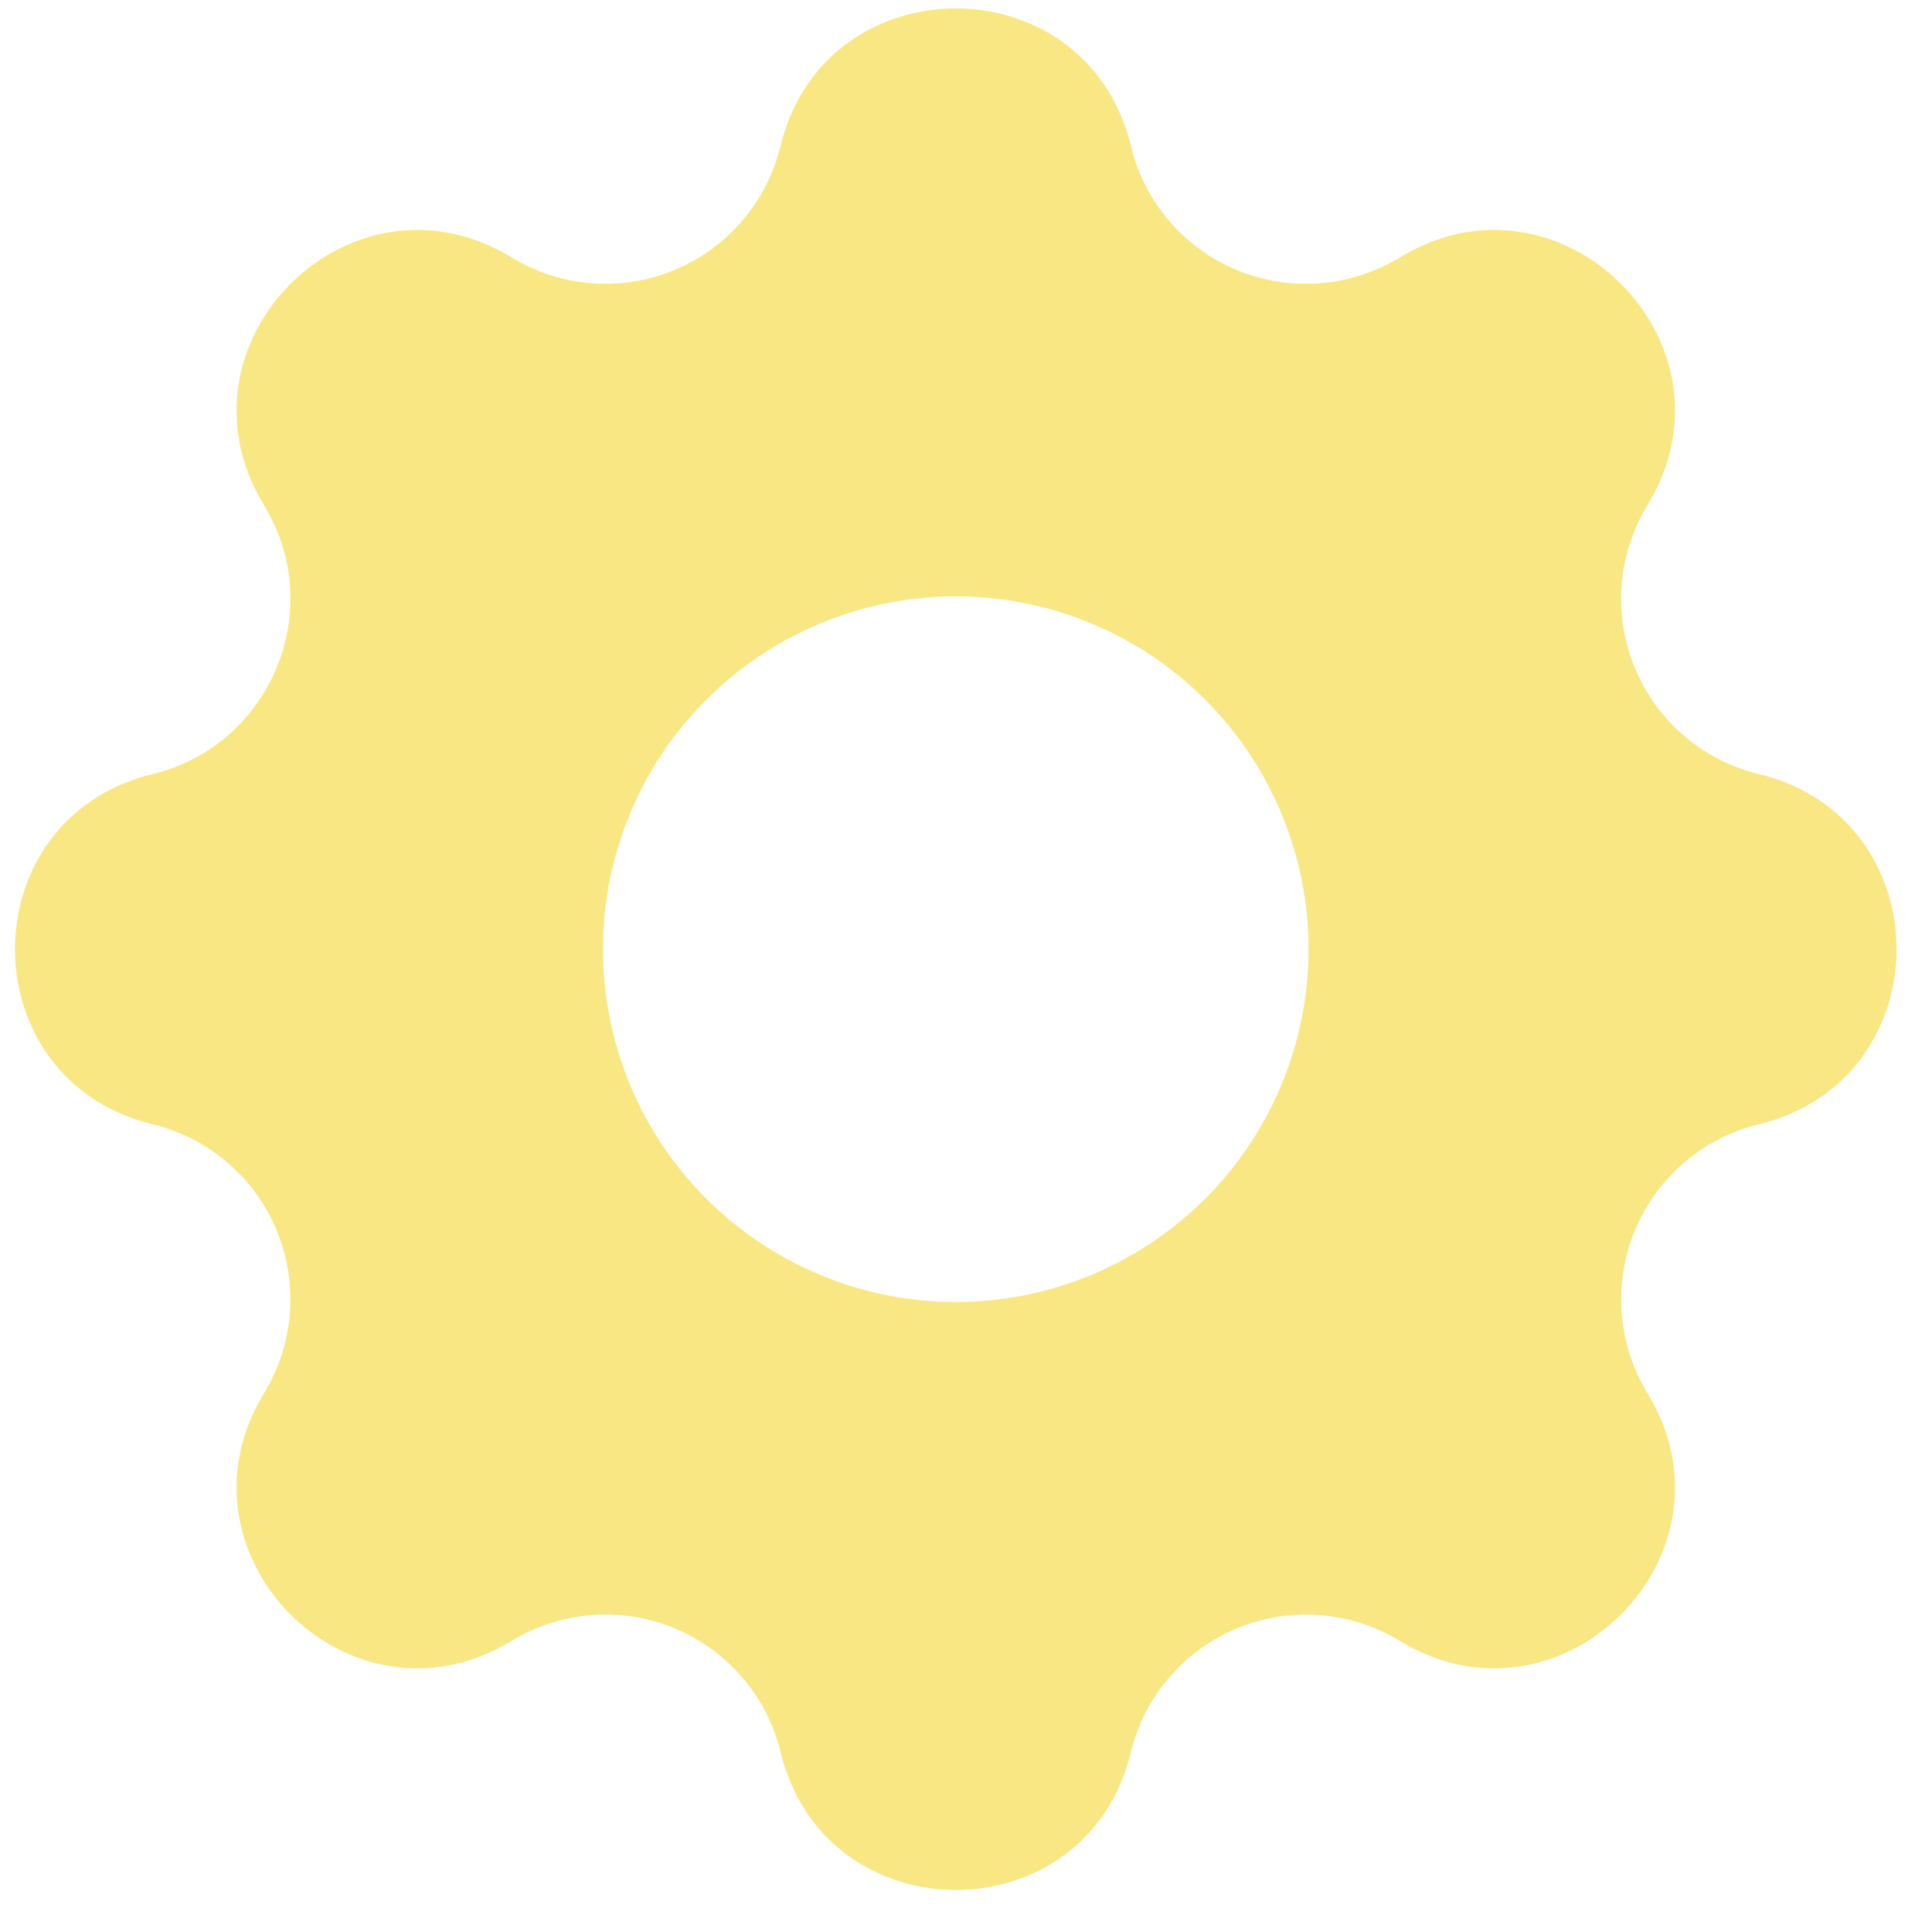 <svg width="23" height="23" viewBox="0 0 23 23" fill="none" xmlns="http://www.w3.org/2000/svg">
                                <path fill-rule="evenodd" clip-rule="evenodd"
                                    d="M13.464 1.738C12.932 -0.446 9.824 -0.446 9.292 1.738C9.212 2.066 9.057 2.371 8.837 2.627C8.618 2.884 8.341 3.085 8.029 3.214C7.717 3.344 7.379 3.398 7.042 3.372C6.706 3.346 6.38 3.24 6.091 3.065C4.171 1.894 1.973 4.092 3.143 6.013C3.899 7.254 3.228 8.872 1.817 9.215C-0.368 9.746 -0.368 12.855 1.817 13.384C2.146 13.464 2.45 13.62 2.707 13.839C2.964 14.059 3.165 14.336 3.294 14.648C3.423 14.96 3.477 15.298 3.451 15.635C3.424 15.972 3.319 16.298 3.143 16.586C1.973 18.507 4.171 20.705 6.091 19.534C6.38 19.358 6.706 19.253 7.042 19.227C7.379 19.201 7.717 19.254 8.029 19.384C8.341 19.513 8.619 19.714 8.838 19.971C9.058 20.227 9.214 20.532 9.293 20.86C9.824 23.046 12.933 23.046 13.463 20.86C13.542 20.532 13.698 20.227 13.918 19.971C14.138 19.715 14.415 19.514 14.727 19.384C15.039 19.255 15.377 19.201 15.713 19.228C16.05 19.254 16.376 19.359 16.664 19.534C18.585 20.705 20.783 18.507 19.613 16.586C19.437 16.298 19.332 15.972 19.306 15.635C19.28 15.299 19.334 14.96 19.463 14.649C19.592 14.337 19.793 14.059 20.049 13.84C20.306 13.62 20.61 13.464 20.939 13.384C23.124 12.854 23.124 9.744 20.939 9.215C20.61 9.135 20.305 8.98 20.049 8.76C19.792 8.54 19.591 8.263 19.462 7.951C19.333 7.639 19.279 7.301 19.305 6.964C19.331 6.627 19.437 6.302 19.613 6.013C20.783 4.092 18.585 1.894 16.664 3.065C16.376 3.241 16.05 3.346 15.713 3.372C15.377 3.399 15.039 3.345 14.726 3.216C14.414 3.086 14.137 2.885 13.918 2.629C13.698 2.372 13.542 2.067 13.463 1.739L13.464 1.738ZM11.378 15.5C12.492 15.5 13.56 15.057 14.348 14.27C15.135 13.482 15.578 12.414 15.578 11.3C15.578 10.186 15.135 9.117 14.348 8.33C13.56 7.542 12.492 7.1 11.378 7.1C10.264 7.1 9.196 7.542 8.408 8.33C7.62 9.117 7.178 10.186 7.178 11.3C7.178 12.414 7.62 13.482 8.408 14.27C9.196 15.057 10.264 15.5 11.378 15.5Z"
                                    fill="#F9E784" />
                            </svg>